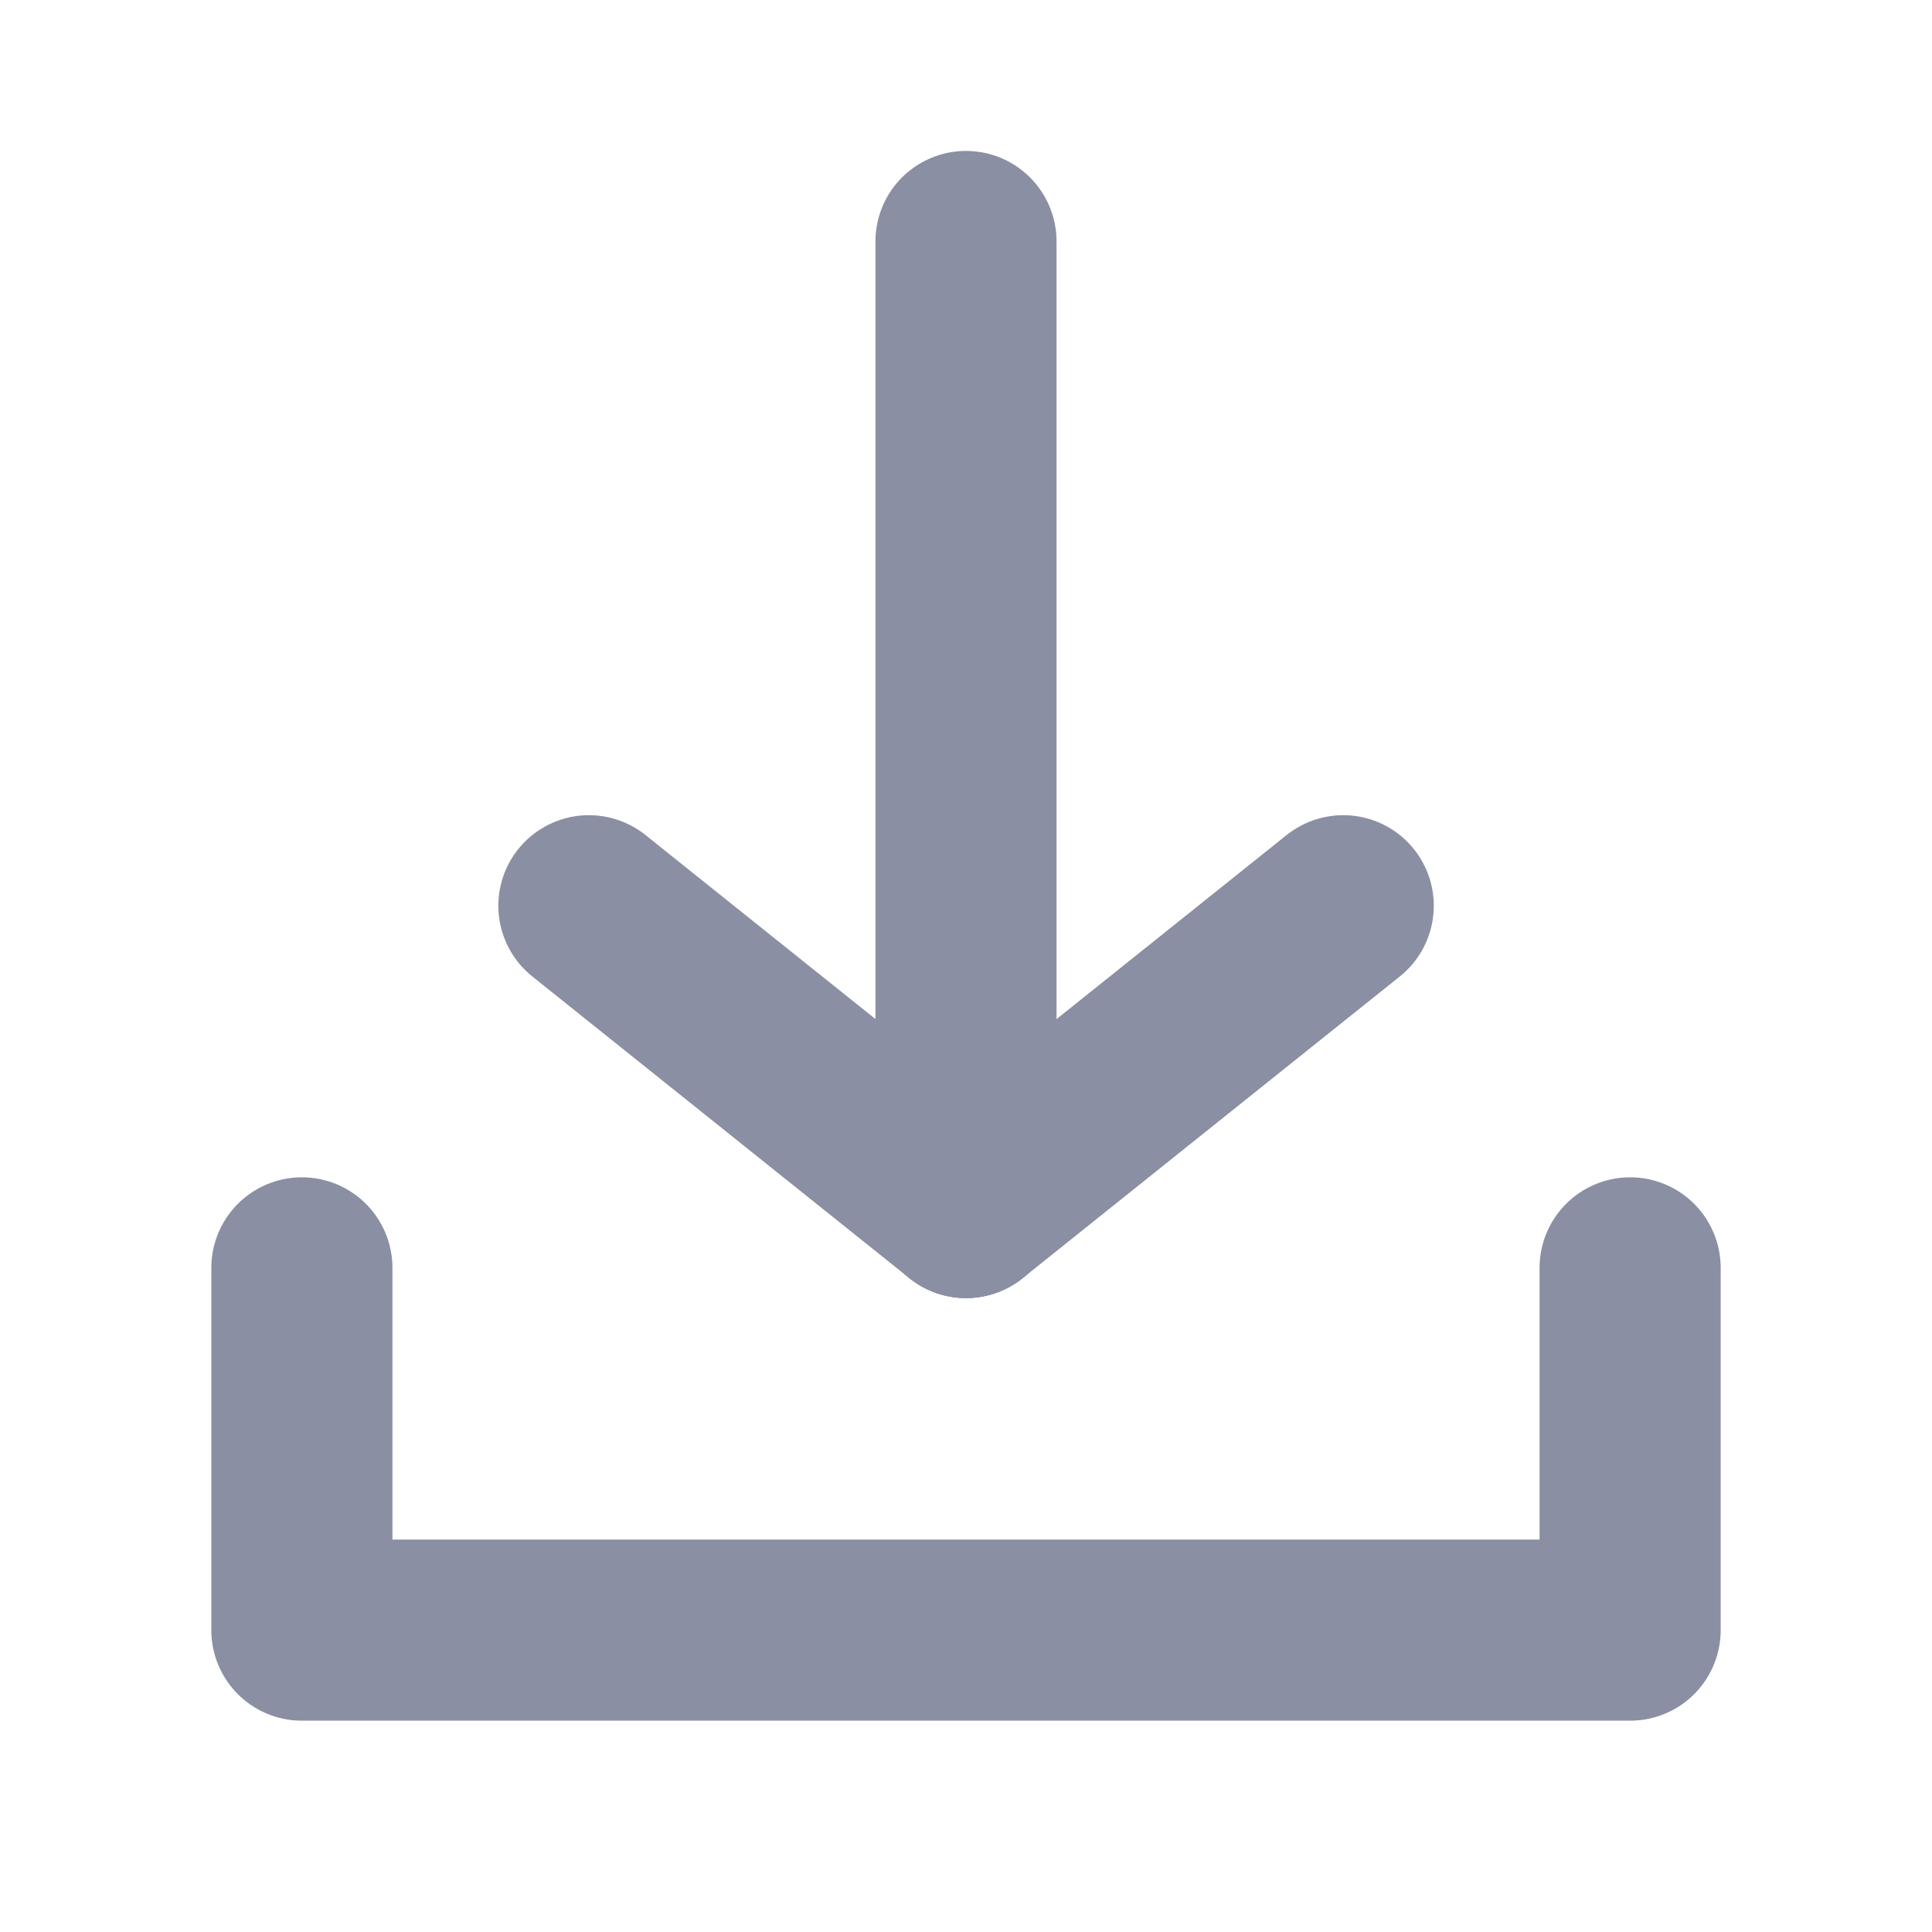 <?xml version="1.0" encoding="UTF-8"?>
<svg width="16px" height="16px" viewBox="0 0 16 16" version="1.1" xmlns="http://www.w3.org/2000/svg" xmlns:xlink="http://www.w3.org/1999/xlink">
  <g stroke="none" stroke-width="1" fill="none" fill-rule="evenodd" stroke-linecap="round">
    <g transform="translate(2.5, 2)" stroke="#8B8FA3" stroke-width="1.5">
      <g transform="translate(5.5, 4) scale(1, -1) translate(-5.5, -4) translate(2.377, 0)">
        <line x1="3.123" y1="5.8588055e-14" x2="3.123" y2="8"/>
        <line x1="3.123" y1="5.8588055e-14" x2="3.14594725e-17" y2="2.499"/>
        <line x1="3.123" y1="5.8588055e-14" x2="6.247" y2="2.499"/>
      </g>
      <polyline stroke-linejoin="round" points="-2.08756623e-12 8.5 2.19710824e-12 11.5 11 11.5 11 8.5"/>
    </g>
  </g>
</svg>
